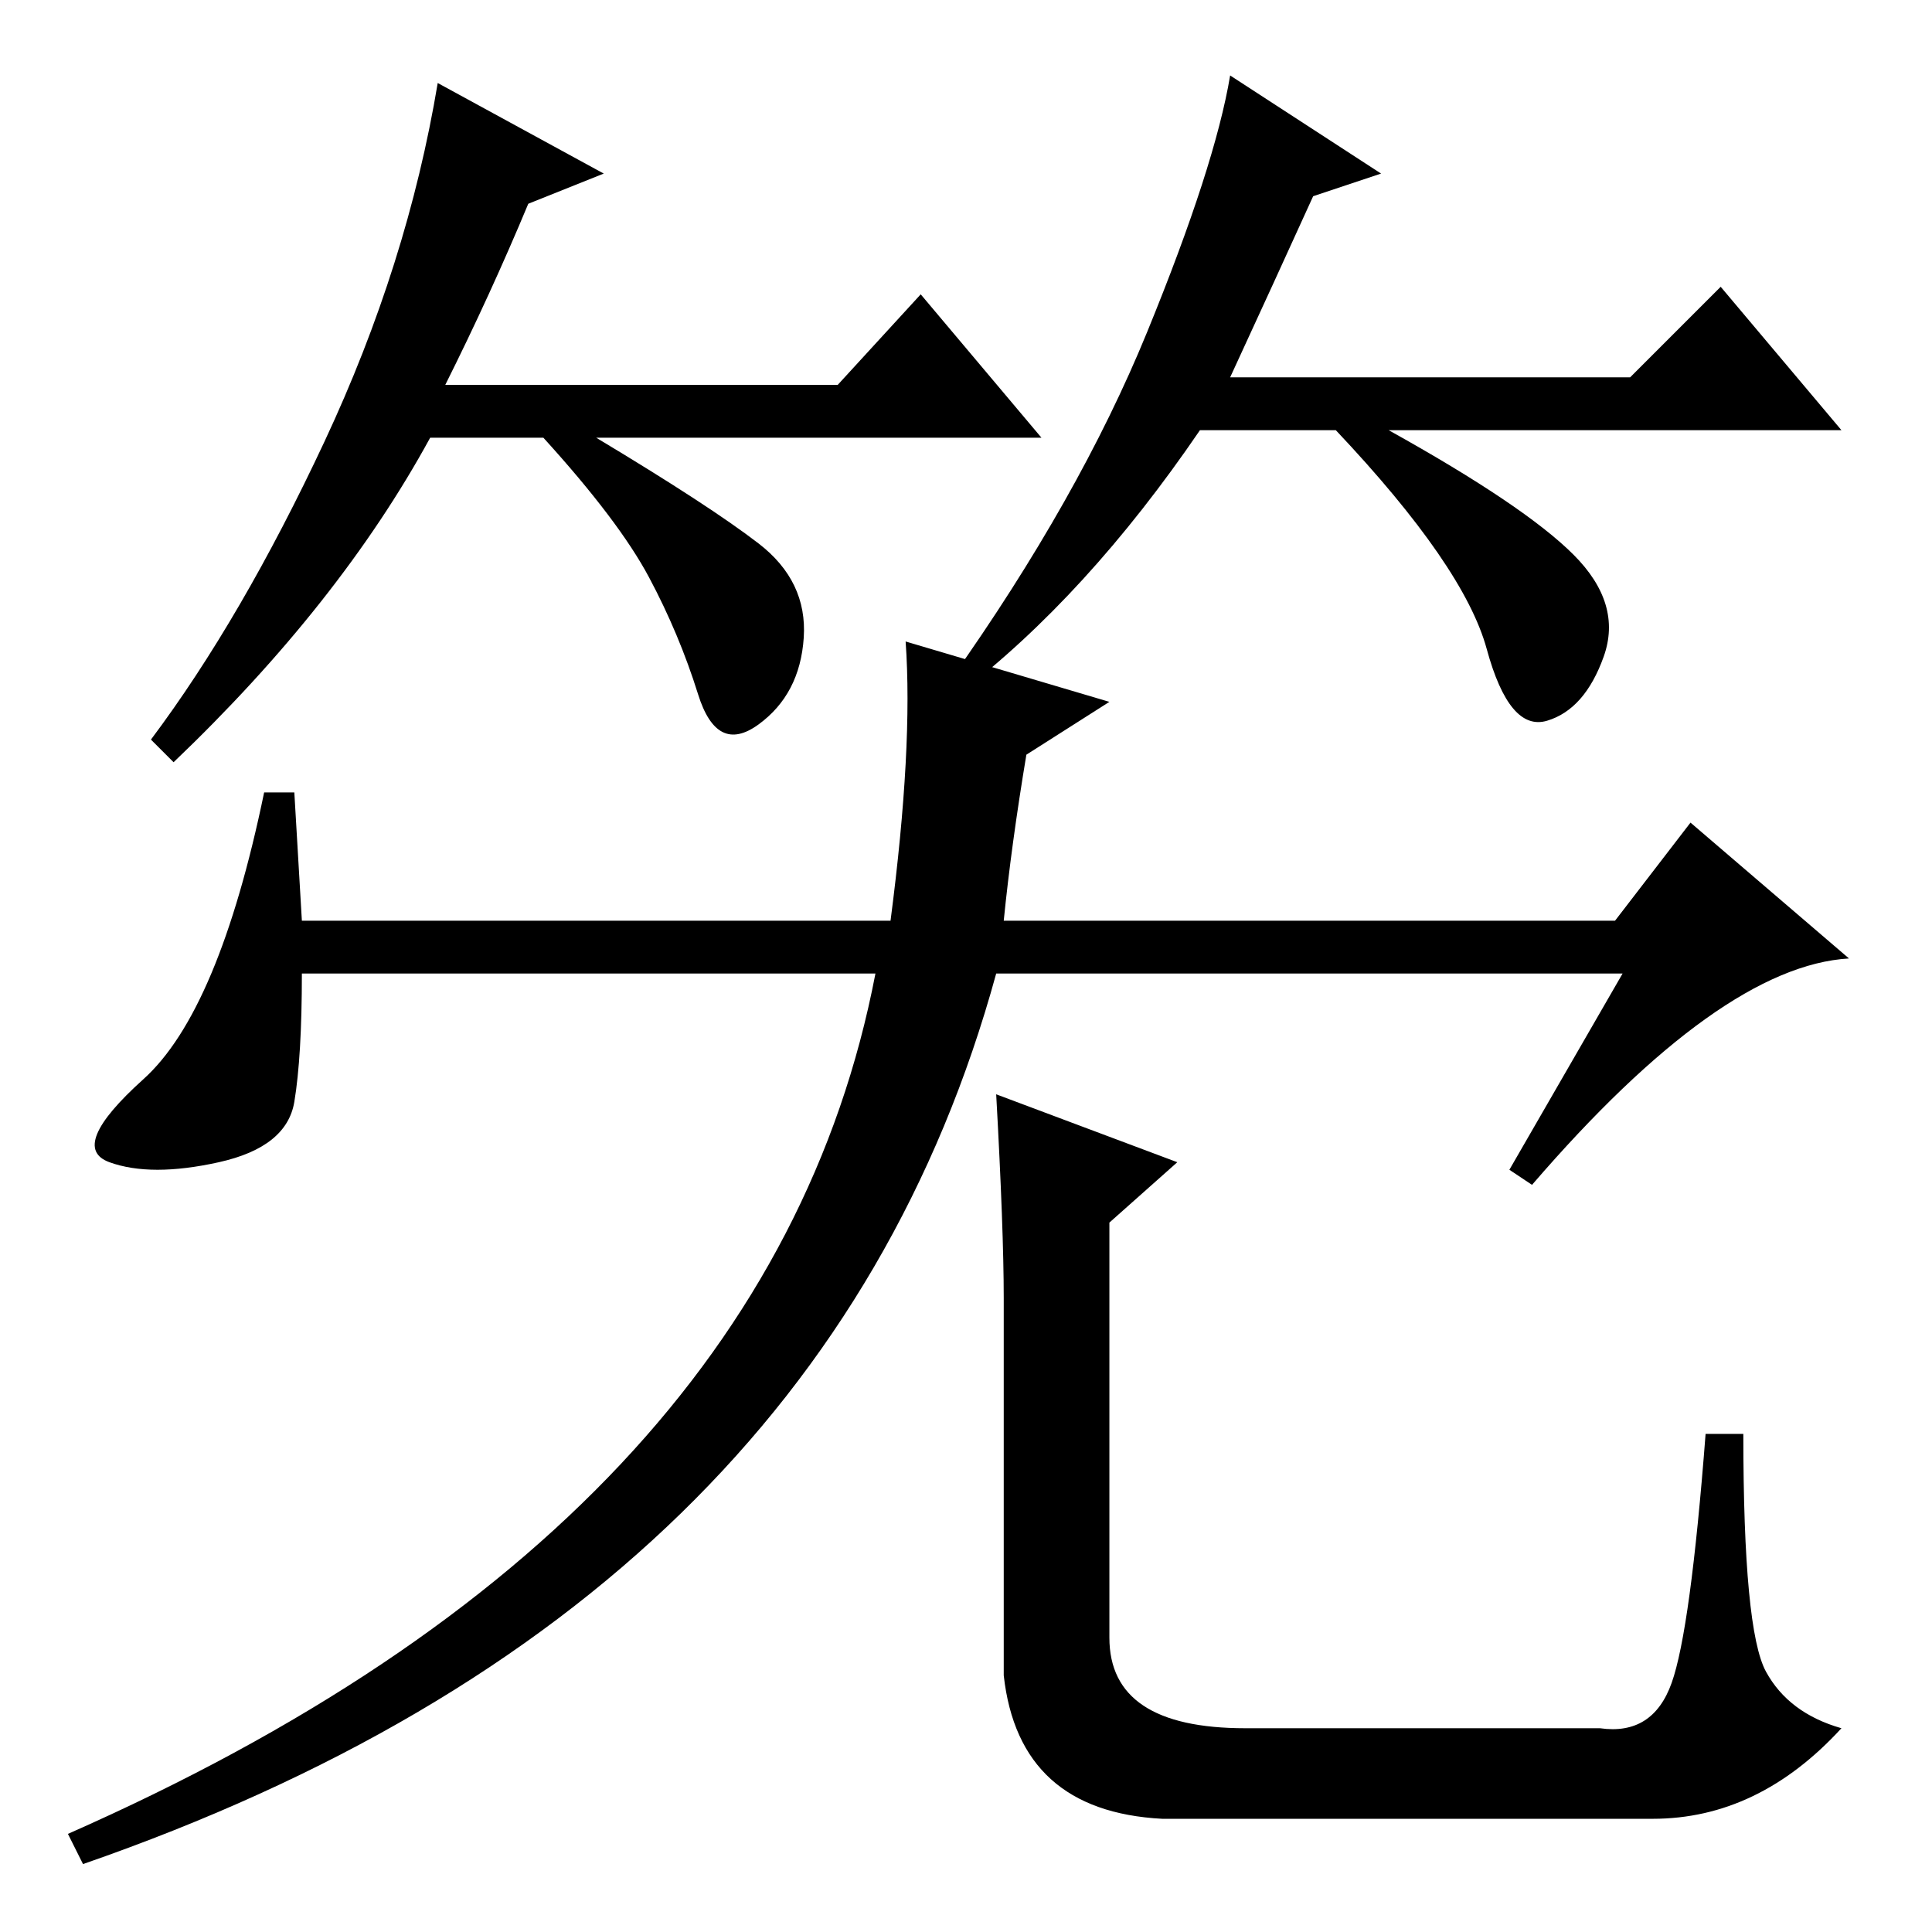 <?xml version="1.0" standalone="no"?>
<!DOCTYPE svg PUBLIC "-//W3C//DTD SVG 1.1//EN" "http://www.w3.org/Graphics/SVG/1.1/DTD/svg11.dtd" >
<svg xmlns="http://www.w3.org/2000/svg" xmlns:xlink="http://www.w3.org/1999/xlink" version="1.1" viewBox="0 -36 256 256">
  <g transform="matrix(1 0 0 -1 0 220)">
   <path fill="currentColor"
d="M11 9l-2 4q93 41 107 114h-76q0 -11 -1 -17t-10 -8t-14.5 0t4.5 11t16 38h4l1 -17h78q3 23 2 37l27 -8l-11 -7q-2 -12 -3 -22h81l10 13l21 -18q-17 -1 -42 -30l-3 2l15 26h-83q-23 -84 -121 -118zM132 111l24 -9l-9 -8v-55q0 -12 18 -12h47q7 -1 9.5 6t4.5 33h5
q0 -26 3 -31.5t10 -7.5q-11 -12 -25 -12h-65q-19 1 -21 19v50q0 9 -1 27zM70 229q-5 -12 -11 -24h52l11 12l16 -19h-59q15 -9 21.5 -14t6 -12.5t-6 -11.5t-8 4t-6.5 15.5t-14 18.5h-15q-12 -22 -34 -43l-3 3q12 16 23 39.5t15 47.5l22 -12zM174 230q-5 -11 -11 -24h53l12 12
l16 -19h-60q18 -10 24.5 -16.5t4 -13.5t-7.5 -8.5t-8 9.5t-20 29h-18q-15 -22 -32 -35l-1 2q17 24 26 46t11 34l20 -13z" />
  </g>

</svg>
